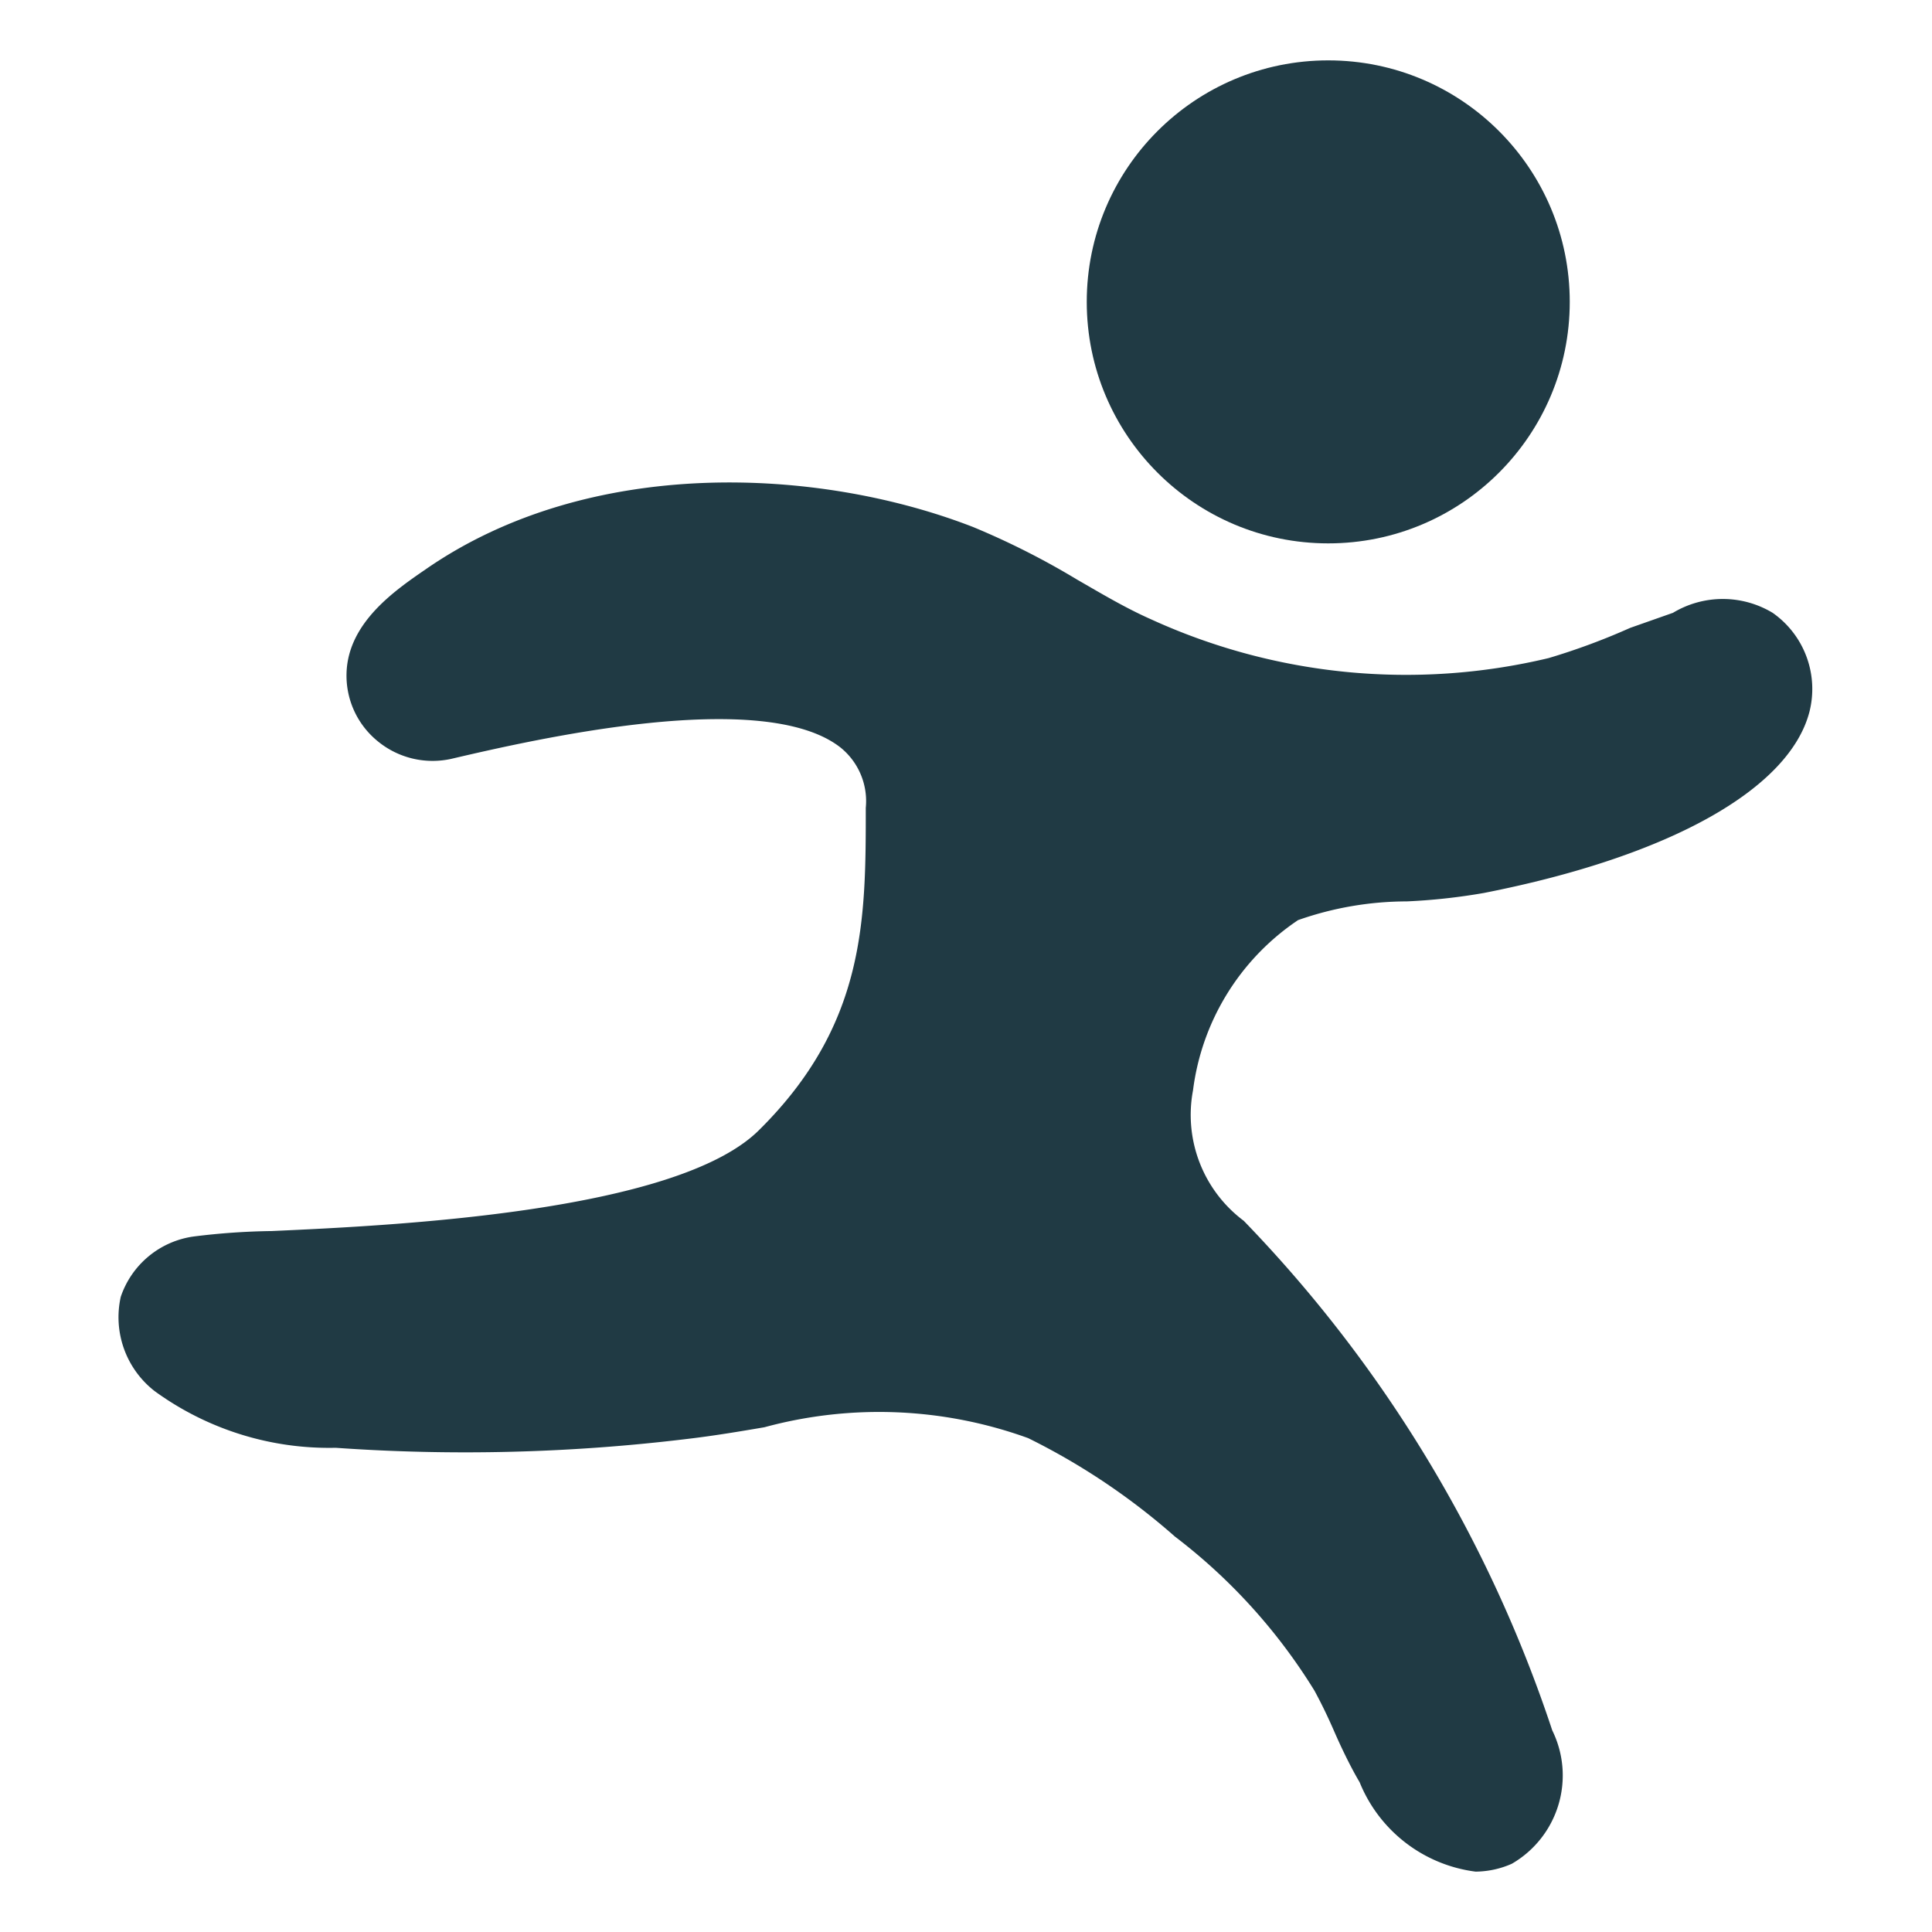 <svg xmlns="http://www.w3.org/2000/svg" viewBox="0 0 32 32"><title>running</title><circle cx="22" cy="5" r="4" fill="#203a44"/><path d="M29.36,10.15a1.6,1.6,0,0,0-1.65,0L27,10.4a11,11,0,0,1-1.35.5,10.16,10.16,0,0,1-6.58-.64c-.43-.19-.83-.43-1.23-.66a12.85,12.85,0,0,0-1.72-.87c-2.57-1-6.36-1.18-9.07.7-.51.35-1.28.88-1.31,1.71a1.4,1.4,0,0,0,.52,1.14,1.43,1.43,0,0,0,1.21.29c1.41-.33,5.17-1.19,6.45-.19a1.14,1.14,0,0,1,.42,1c0,1.85,0,3.59-1.77,5.34-1.37,1.36-6.07,1.58-8.07,1.67a11.45,11.45,0,0,0-1.29.09,1.49,1.49,0,0,0-1.21,1,1.55,1.55,0,0,0,.56,1.56,4.91,4.91,0,0,0,3,.94,30.55,30.55,0,0,0,5.85-.15c.42-.05.84-.12,1.25-.19a7.25,7.25,0,0,1,4.37.18,11.11,11.11,0,0,1,2.43,1.63A9.41,9.41,0,0,1,21.77,28c.12.22.23.45.33.68s.26.57.42.84A2.4,2.4,0,0,0,24.44,31a1.51,1.51,0,0,0,.6-.13,1.69,1.69,0,0,0,.67-2.21,22.12,22.12,0,0,0-5.11-8.44,2.19,2.19,0,0,1-.84-2.16,4,4,0,0,1,1.74-2.82,5.44,5.44,0,0,1,1.8-.31,10,10,0,0,0,1.28-.14c3.1-.61,5.06-1.73,5.39-3A1.54,1.54,0,0,0,29.36,10.15Z" fill="#203a44"/></svg>